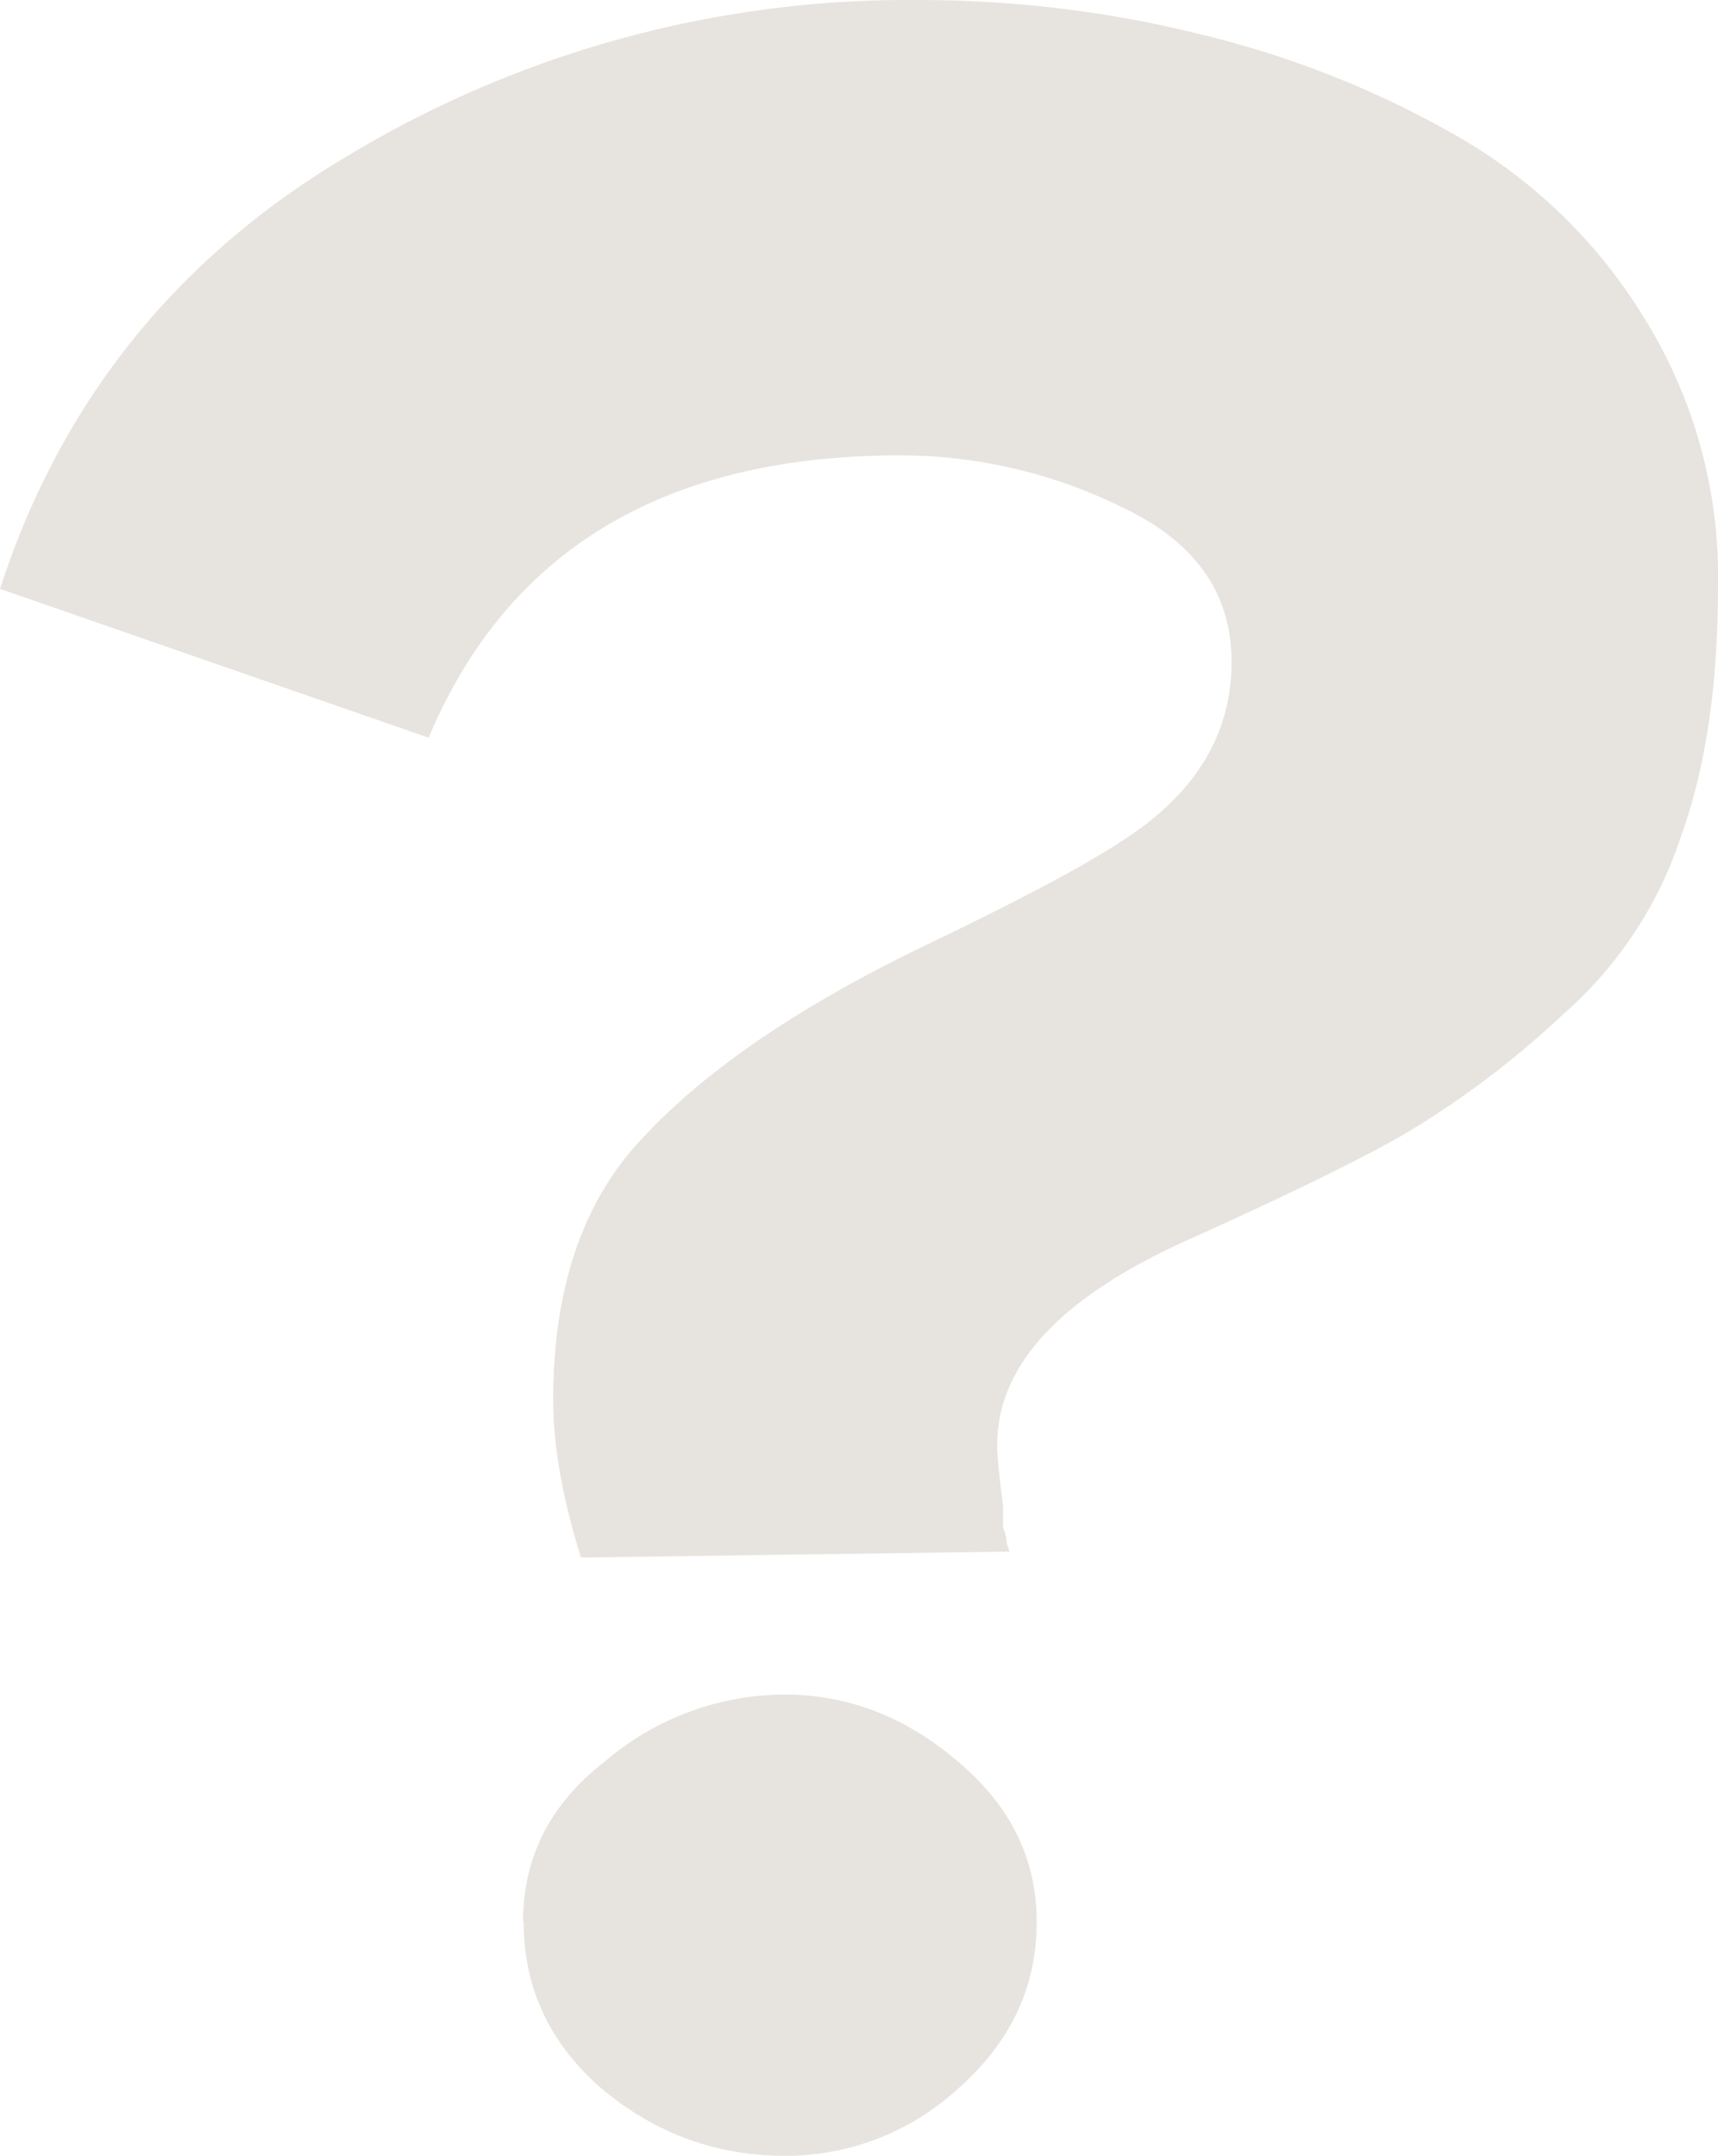 <svg width="291" height="365" fill="none" xmlns="http://www.w3.org/2000/svg"><path d="M208.6 112c0-11.6-6.2-20.3-18.5-26.1a85.2 85.2 0 0 0-37.6-8.8c-39.9 0-66.5 16-79.9 47.8L0 99.7C10.3 68 30 43.4 59.2 26.2A184 184 0 0 1 155.5 0c16.2 0 32 1.9 47.4 5.7 15.5 3.7 29.9 9.4 43.3 17A88.8 88.8 0 0 1 278.6 54 82.8 82.8 0 0 1 291 99.2c0 16.5-2 30.5-6.2 42.2a68.4 68.4 0 0 1-20 30.3 154 154 0 0 1-27.4 20.6c-8.5 4.8-21 10.8-37 18-21 9.6-31.5 21-31.5 34.4 0 2 .4 5.5 1 10.3v3.6c.4 1 .6 1.9.6 2.6l.5 1.5-72.6 1c-3.1-10-4.7-18.8-4.7-26.7 0-19.2 5.2-34.1 15.5-44.7 10.3-11 25.6-21.5 45.8-31.4 16.5-7.9 28.2-14 35-18.5 12.4-7.9 18.6-18 18.6-30.3Zm-120 213.4c0-11 4.6-20 13.9-27.2a47.1 47.1 0 0 1 30.4-11.3c10.6 0 20.4 3.7 29.3 11.3 9 7.5 13.4 16.6 13.4 27.2 0 11-4.4 20.4-13.4 28.3A43.2 43.2 0 0 1 133 365c-11.7 0-22-3.8-31-11.3-8.8-7.6-13.3-17-13.3-28.3Z" fill="#E7E4DF"/></svg>